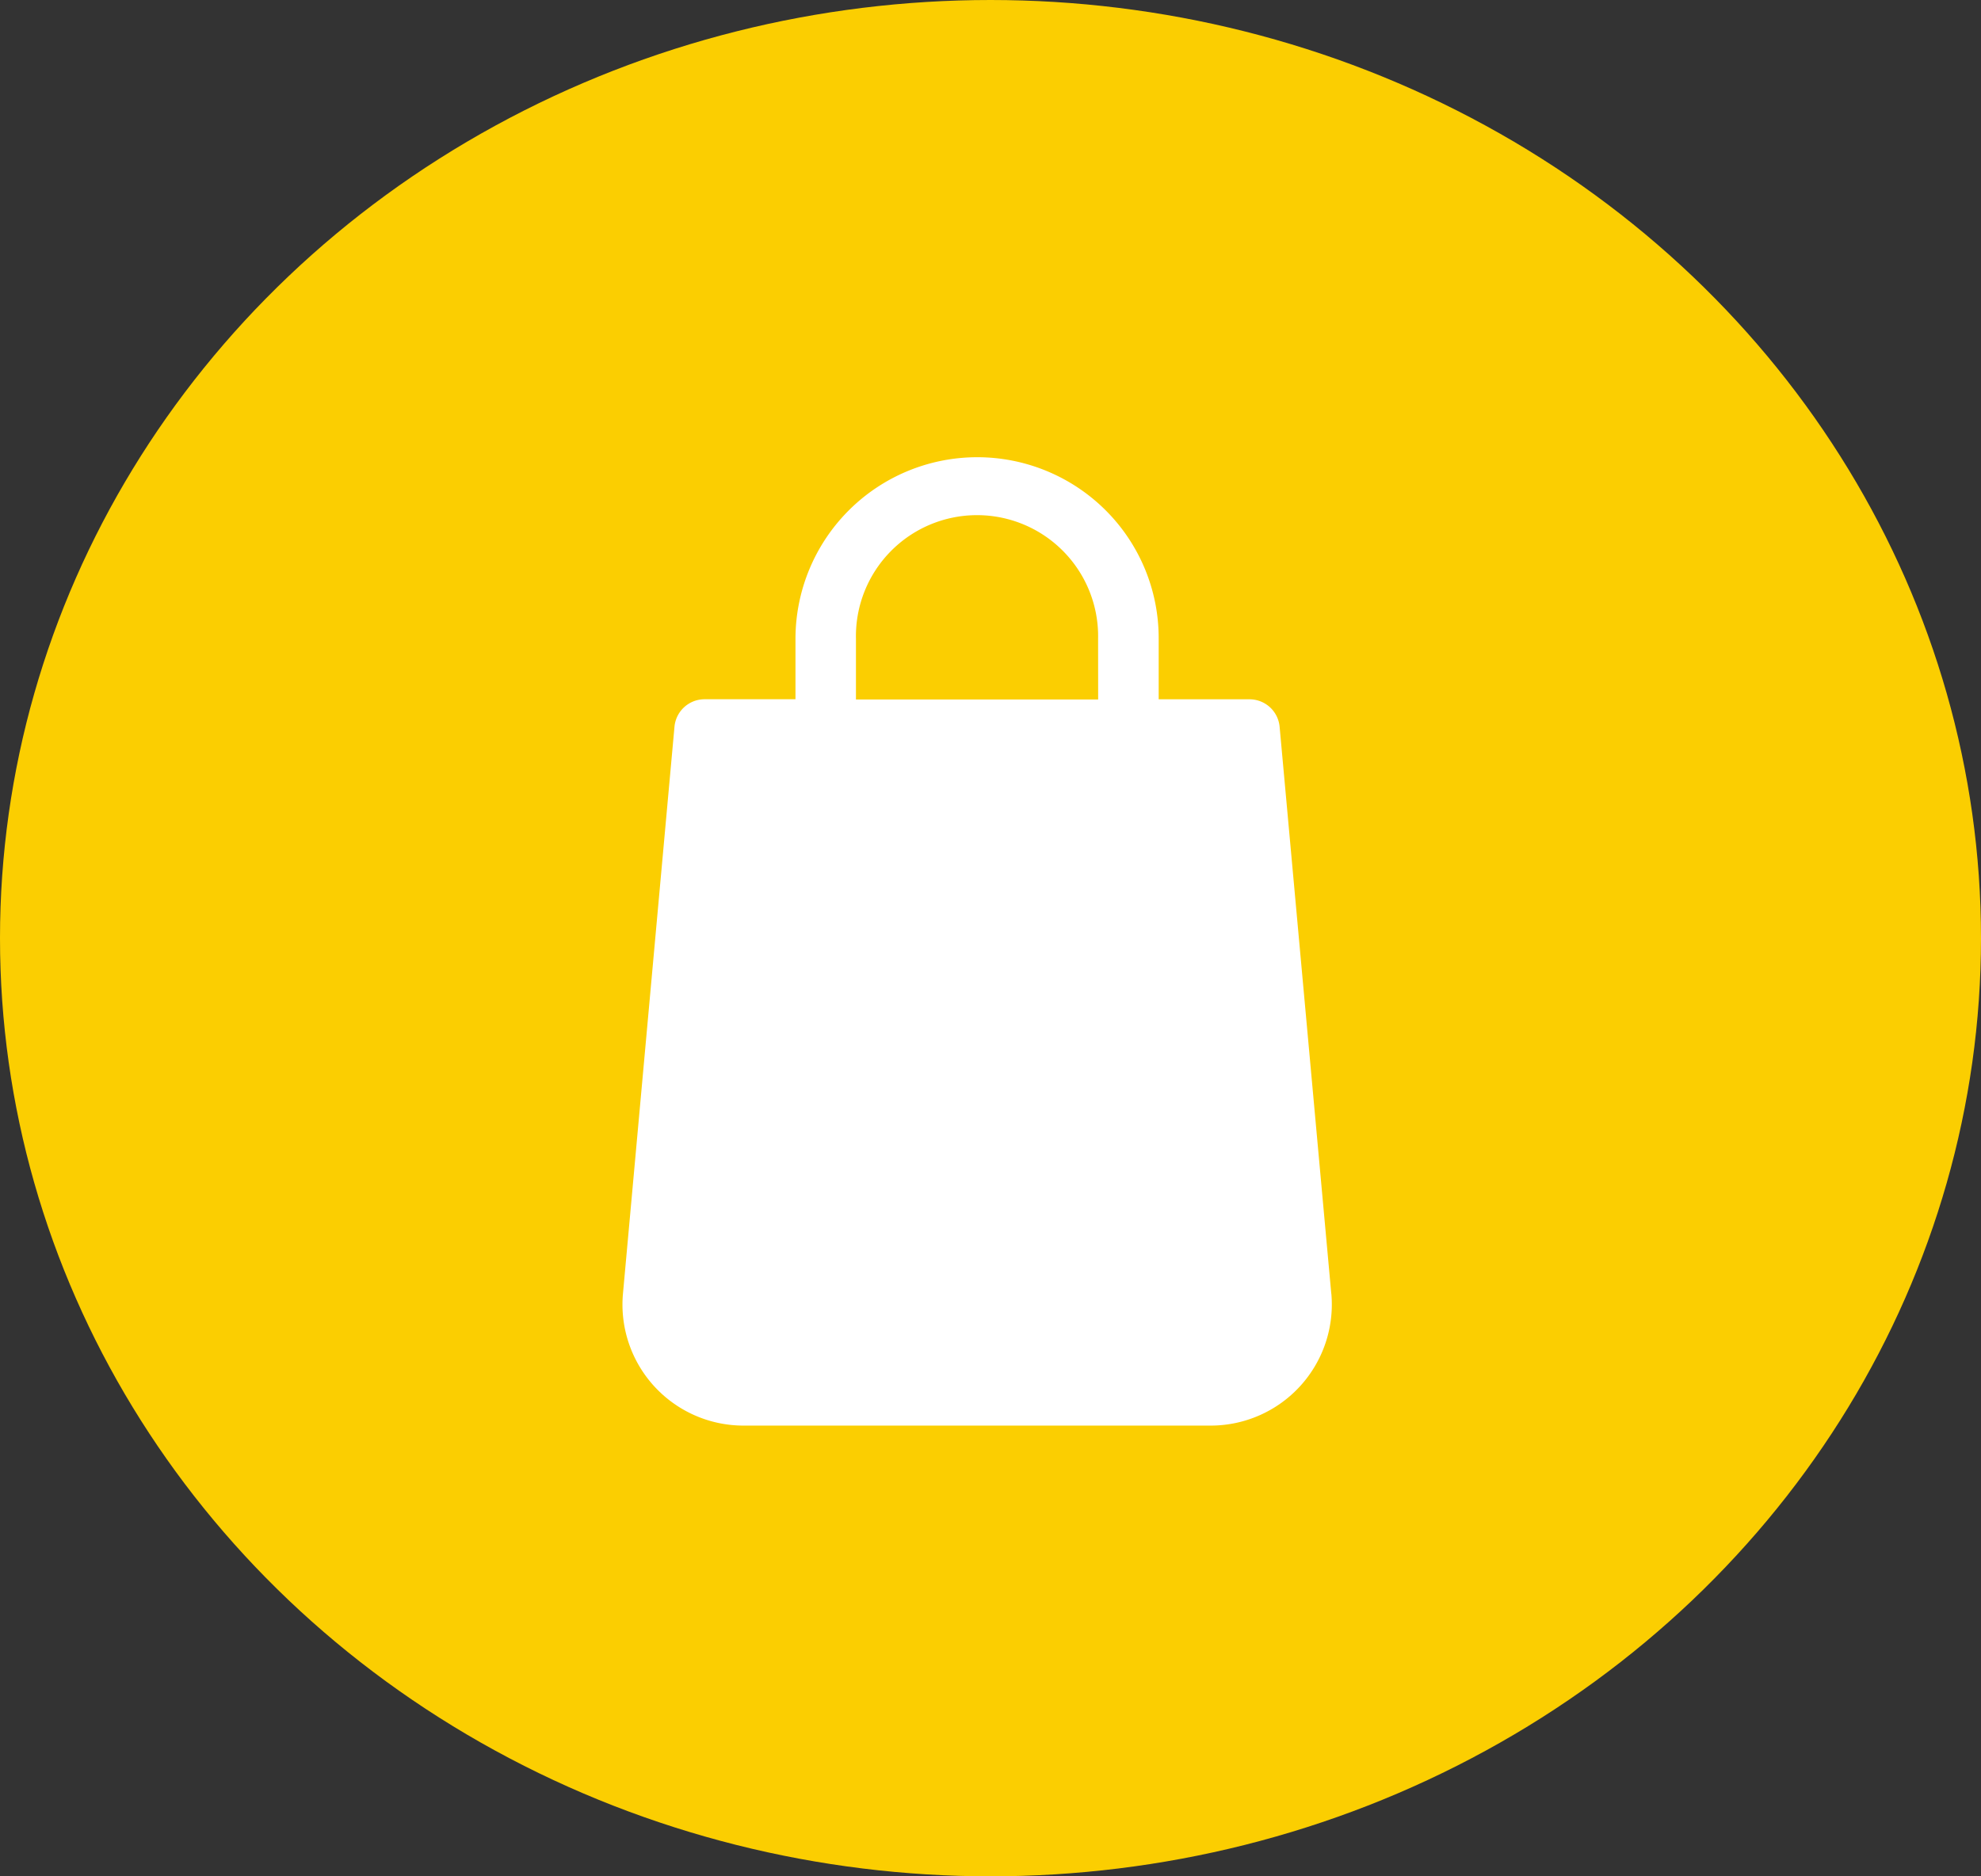 <svg xmlns="http://www.w3.org/2000/svg" width="38" height="36" viewBox="0 0 38 36">
  <rect x="0" y="0" width="38" height="36" fill="#333333" stroke="none"/>
  <defs>
    <style>
      .cls-1 {
        fill: #fbce01;
      }

      .cls-2 {
        fill: #fff;
      }
    </style>
  </defs>
  <g id="Group_3905" data-name="Group 3905" transform="translate(0.012 -0.044)">
    <ellipse id="Ellipse_395" data-name="Ellipse 395" class="cls-1" cx="19" cy="18" rx="19" ry="18" transform="translate(-0.012 0.044)"/>
    <g id="bag" transform="translate(11.928 8.815)">
      <g id="Group_3902" data-name="Group 3902">
        <path id="Path_85" data-name="Path 85" class="cls-2" d="M82.143,16.05,81.152,5.174a.58.58,0,0,0-.578-.528H78.832V3.484a3.463,3.463,0,0,0-1.018-2.465,3.487,3.487,0,0,0-5.949,2.465V4.645H70.122a.58.58,0,0,0-.578.528l-.988,10.875a2.322,2.322,0,0,0,2.313,2.533h8.96a2.324,2.324,0,0,0,2.315-2.532Zm-4.472-11.4H73.025V3.484a2.323,2.323,0,1,1,4.645,0Z" transform="translate(-68.546 0)"/>
      </g>
    </g>
  </g>
</svg>
